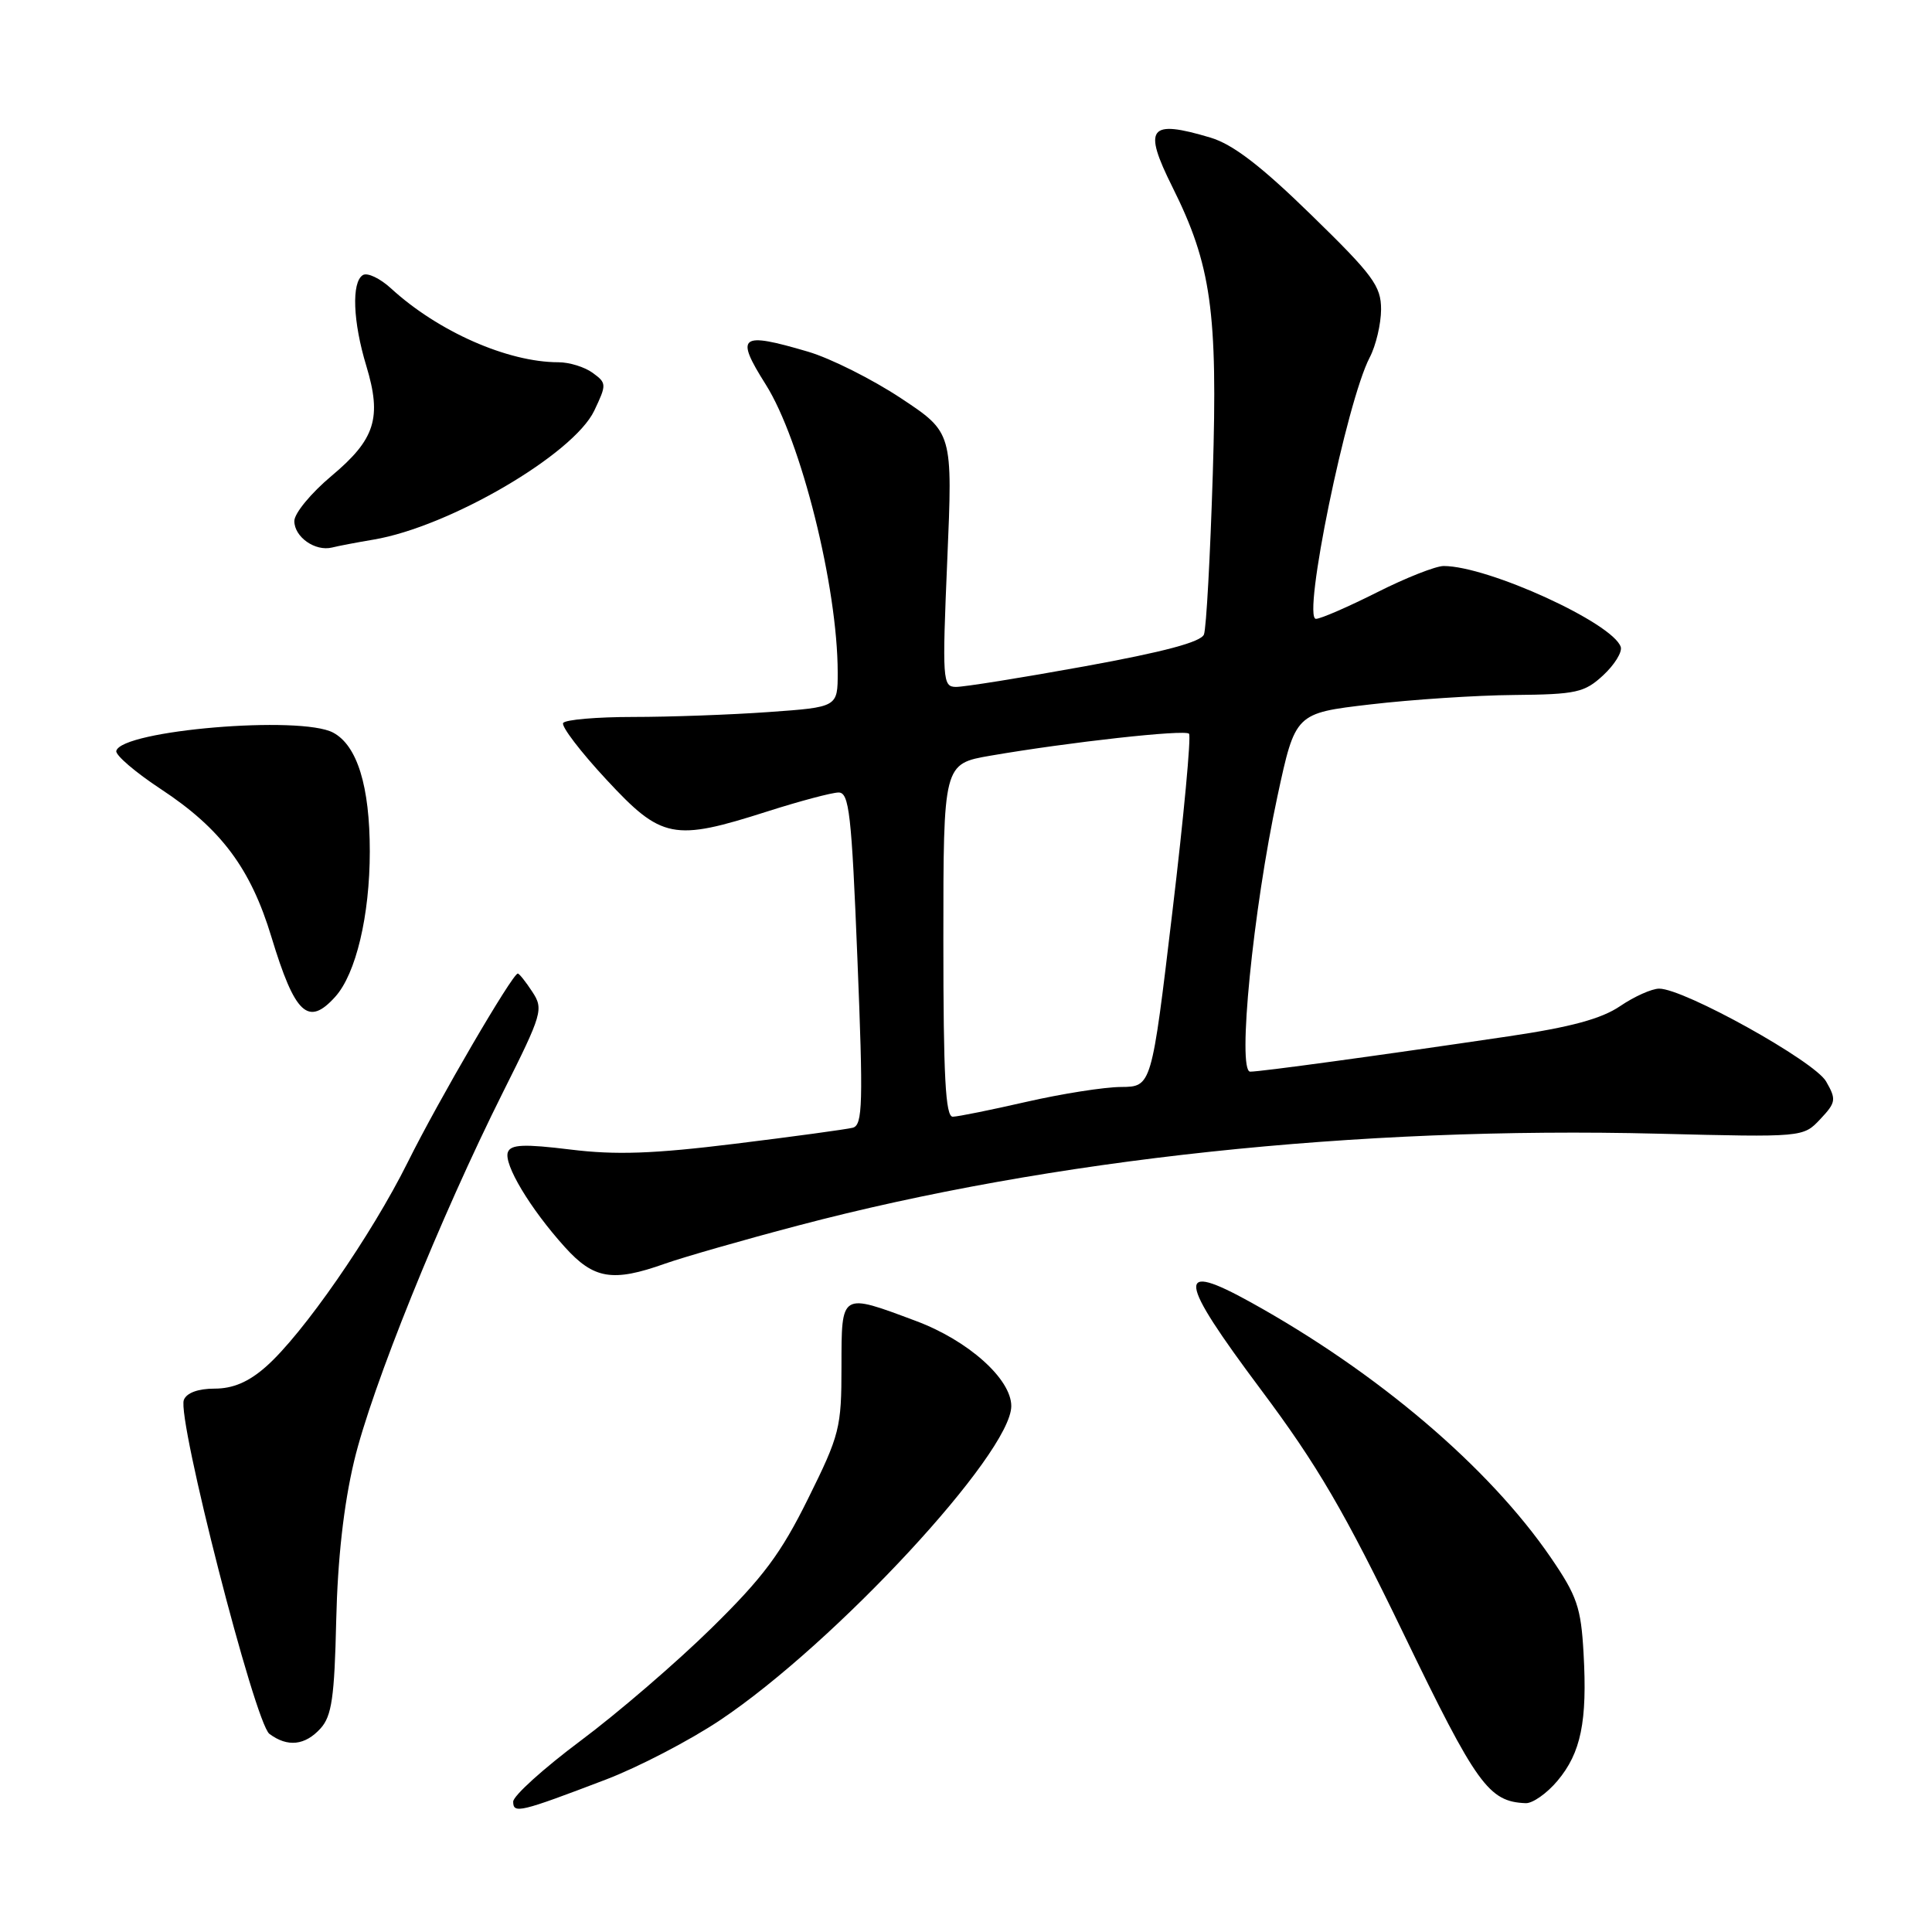 <?xml version="1.0" encoding="UTF-8" standalone="no"?>
<!DOCTYPE svg PUBLIC "-//W3C//DTD SVG 1.1//EN" "http://www.w3.org/Graphics/SVG/1.1/DTD/svg11.dtd" >
<svg xmlns="http://www.w3.org/2000/svg" xmlns:xlink="http://www.w3.org/1999/xlink" version="1.1" viewBox="0 0 256 256">
 <g >
 <path fill="currentColor"
d=" M 80.31 235.79 C 84.60 234.15 91.41 230.61 95.43 227.92 C 110.65 217.74 134.00 192.55 134.00 186.31 C 134.00 182.72 128.29 177.62 121.38 175.04 C 111.35 171.29 111.51 171.19 111.50 181.07 C 111.50 189.19 111.27 190.12 107.08 198.57 C 103.48 205.85 101.12 209.02 94.27 215.74 C 89.65 220.28 81.85 226.99 76.93 230.66 C 72.02 234.33 68.00 237.96 68.00 238.73 C 68.00 240.36 68.88 240.15 80.31 235.79 Z  M 206.37 235.97 C 209.49 232.26 210.34 228.10 209.83 219.07 C 209.49 212.98 208.97 211.47 205.47 206.36 C 197.27 194.40 182.56 181.88 165.75 172.57 C 155.75 167.03 156.01 169.33 167.09 184.15 C 174.57 194.15 178.16 200.30 186.00 216.52 C 195.67 236.53 197.25 238.73 202.16 238.93 C 203.07 238.97 204.97 237.64 206.37 235.97 Z  M 42.48 229.02 C 43.96 227.38 44.32 224.90 44.55 214.71 C 44.74 206.57 45.54 199.41 46.92 193.61 C 49.23 183.89 58.32 161.37 66.68 144.66 C 71.87 134.30 72.04 133.71 70.53 131.41 C 69.66 130.08 68.80 129.00 68.61 129.00 C 67.91 129.00 58.09 145.82 54.03 154.00 C 49.21 163.69 40.10 176.83 35.23 181.10 C 32.94 183.12 30.87 184.00 28.43 184.00 C 26.25 184.00 24.72 184.56 24.36 185.50 C 23.43 187.94 33.77 228.31 35.70 229.75 C 38.11 231.54 40.42 231.29 42.48 229.02 Z  M 88.12 167.44 C 90.53 166.59 98.46 164.31 105.75 162.39 C 139.26 153.55 179.80 149.22 219.72 150.22 C 238.93 150.70 238.93 150.70 241.19 148.30 C 243.28 146.08 243.34 145.69 241.97 143.30 C 240.44 140.61 223.15 131.00 219.85 131.00 C 218.88 131.00 216.55 132.04 214.67 133.32 C 212.19 135.00 208.14 136.10 199.88 137.32 C 182.30 139.92 167.07 142.00 165.66 142.00 C 163.91 142.00 166.04 120.53 169.27 105.50 C 171.64 94.50 171.64 94.50 181.57 93.34 C 187.03 92.70 195.60 92.13 200.60 92.09 C 208.89 92.01 209.95 91.77 212.43 89.48 C 213.93 88.09 214.97 86.40 214.76 85.73 C 213.74 82.57 197.19 75.00 191.29 75.00 C 190.24 75.00 186.26 76.57 182.44 78.50 C 178.62 80.42 174.99 82.00 174.37 82.00 C 172.52 82.00 178.43 53.23 181.49 47.37 C 182.32 45.79 182.99 42.92 183.00 41.00 C 183.00 37.90 181.95 36.47 173.75 28.48 C 167.07 21.96 163.36 19.12 160.38 18.23 C 152.24 15.80 151.41 16.88 155.35 24.78 C 160.50 35.10 161.37 41.29 160.70 62.83 C 160.36 73.71 159.84 83.26 159.53 84.07 C 159.14 85.07 154.23 86.38 143.73 88.29 C 135.36 89.81 127.67 91.04 126.65 91.02 C 124.90 91.00 124.84 90.13 125.52 74.16 C 126.24 57.31 126.24 57.31 119.37 52.76 C 115.59 50.26 110.06 47.48 107.07 46.60 C 98.03 43.94 97.37 44.45 101.46 50.94 C 106.14 58.35 110.99 77.76 111.00 89.10 C 111.00 93.70 111.00 93.70 101.85 94.35 C 96.81 94.71 88.74 95.00 83.91 95.00 C 79.07 95.00 74.90 95.36 74.62 95.80 C 74.35 96.24 76.93 99.62 80.35 103.30 C 87.68 111.20 89.23 111.50 101.71 107.51 C 106.00 106.14 110.23 105.02 111.11 105.01 C 112.52 105.00 112.84 107.79 113.61 127.01 C 114.39 146.24 114.31 149.08 113.00 149.43 C 112.17 149.64 105.17 150.60 97.43 151.55 C 86.56 152.89 81.59 153.06 75.58 152.32 C 69.45 151.57 67.69 151.64 67.30 152.66 C 66.70 154.23 70.25 160.16 74.85 165.25 C 78.68 169.50 81.19 169.91 88.12 167.44 Z  M 44.41 132.09 C 47.16 129.06 49.00 121.32 49.00 112.81 C 49.00 104.18 47.34 98.79 44.15 97.08 C 39.82 94.76 16.11 96.76 15.41 99.50 C 15.27 100.05 17.93 102.33 21.33 104.57 C 29.29 109.81 33.22 115.07 35.97 124.17 C 39.08 134.42 40.83 136.06 44.41 132.09 Z  M 49.50 71.50 C 59.54 69.81 75.98 60.20 78.74 54.42 C 80.39 50.95 80.39 50.76 78.54 49.41 C 77.48 48.63 75.44 48.00 73.99 48.00 C 67.27 48.00 58.05 43.93 51.83 38.23 C 50.36 36.88 48.68 36.08 48.08 36.45 C 46.56 37.39 46.76 42.63 48.54 48.49 C 50.62 55.37 49.72 58.21 43.93 63.06 C 41.22 65.33 39.00 68.02 39.00 69.04 C 39.00 71.16 41.77 73.10 44.00 72.55 C 44.83 72.34 47.30 71.87 49.50 71.50 Z  M 125.00 124.60 C 125.00 101.21 125.00 101.21 131.25 100.13 C 141.65 98.34 156.98 96.64 157.55 97.22 C 157.85 97.52 156.86 108.17 155.34 120.88 C 152.59 144.00 152.59 144.00 148.54 144.03 C 146.32 144.04 140.68 144.93 136.00 146.00 C 131.32 147.07 126.94 147.96 126.25 147.97 C 125.28 147.99 125.00 142.67 125.00 124.60 Z "/>
</g>
</svg>
